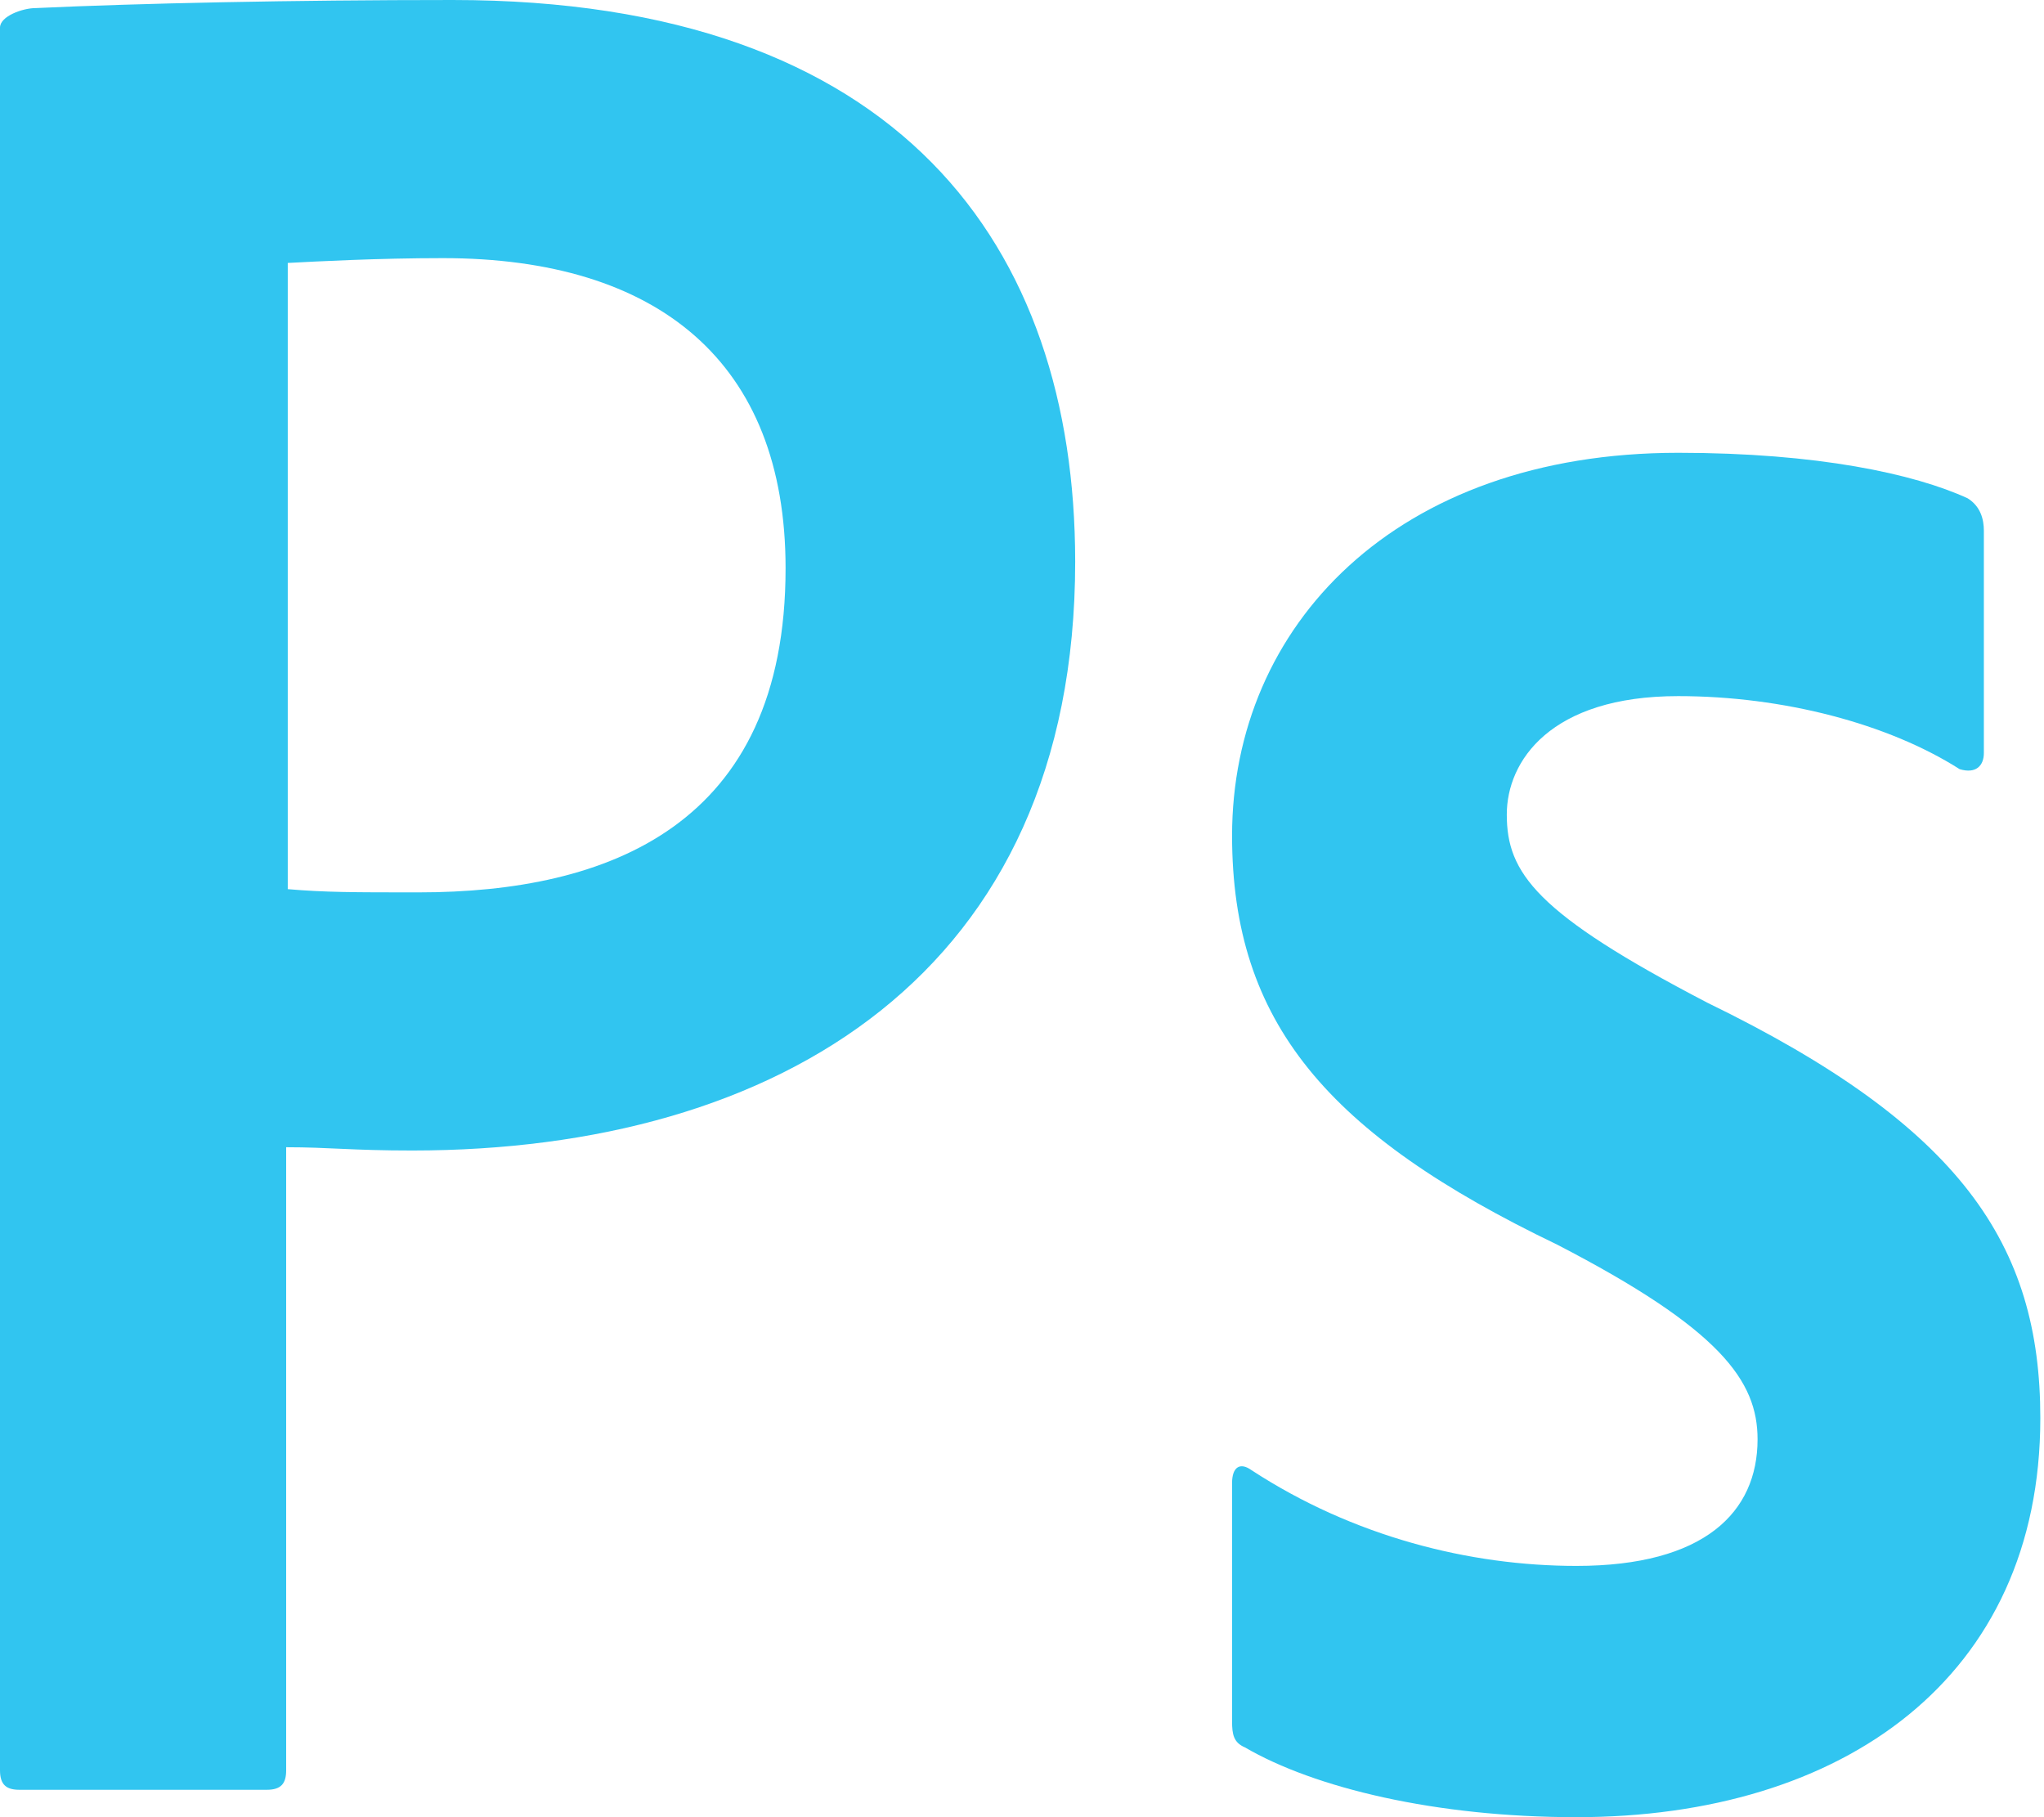 <svg width="45" height="40" viewBox="0 0 45 40" fill="none" xmlns="http://www.w3.org/2000/svg">
<path d="M36.945 15.323C34.133 15.323 33.173 16.753 33.173 17.929C33.173 19.215 33.812 20.106 37.587 22.071C43.173 24.787 44.919 27.392 44.919 31.215C44.919 36.931 40.577 40 34.703 40C31.608 40 28.936 39.355 27.409 38.464C27.159 38.358 27.125 38.179 27.125 37.891V32.645C27.125 32.289 27.303 32.182 27.552 32.361C29.794 33.825 32.356 34.469 34.707 34.469C37.519 34.469 38.694 33.29 38.694 31.682C38.694 30.396 37.874 29.254 34.28 27.396C29.226 24.968 27.125 22.503 27.125 18.395C27.125 13.787 30.719 9.967 36.948 9.967C40.009 9.967 42.145 10.43 43.32 10.969C43.604 11.147 43.676 11.432 43.676 11.682V16.575C43.676 16.859 43.498 17.038 43.143 16.931C41.571 15.93 39.258 15.323 36.945 15.323Z" fill="#31C5F0"/>
<path d="M9.967 4.57764e-05C6.441 4.57764e-05 3.061 0.072 0.782 0.178C0.499 0.178 0 0.357 0 0.607V38.968C0 39.29 0.144 39.397 0.427 39.397H5.873C6.194 39.397 6.3 39.253 6.3 38.968V25.253C7.261 25.253 7.725 25.325 9.078 25.325C17.121 25.325 23.671 21.433 23.671 12.361C23.668 5.428 19.824 4.57764e-05 9.967 4.57764e-05ZM9.218 19.643C7.794 19.643 7.155 19.643 6.335 19.572V5.788C6.977 5.754 8.327 5.682 9.751 5.682C14.483 5.682 17.295 7.968 17.295 12.505C17.299 18.179 13.383 19.643 9.218 19.643Z" fill="#31C5F0"/>
</svg>

